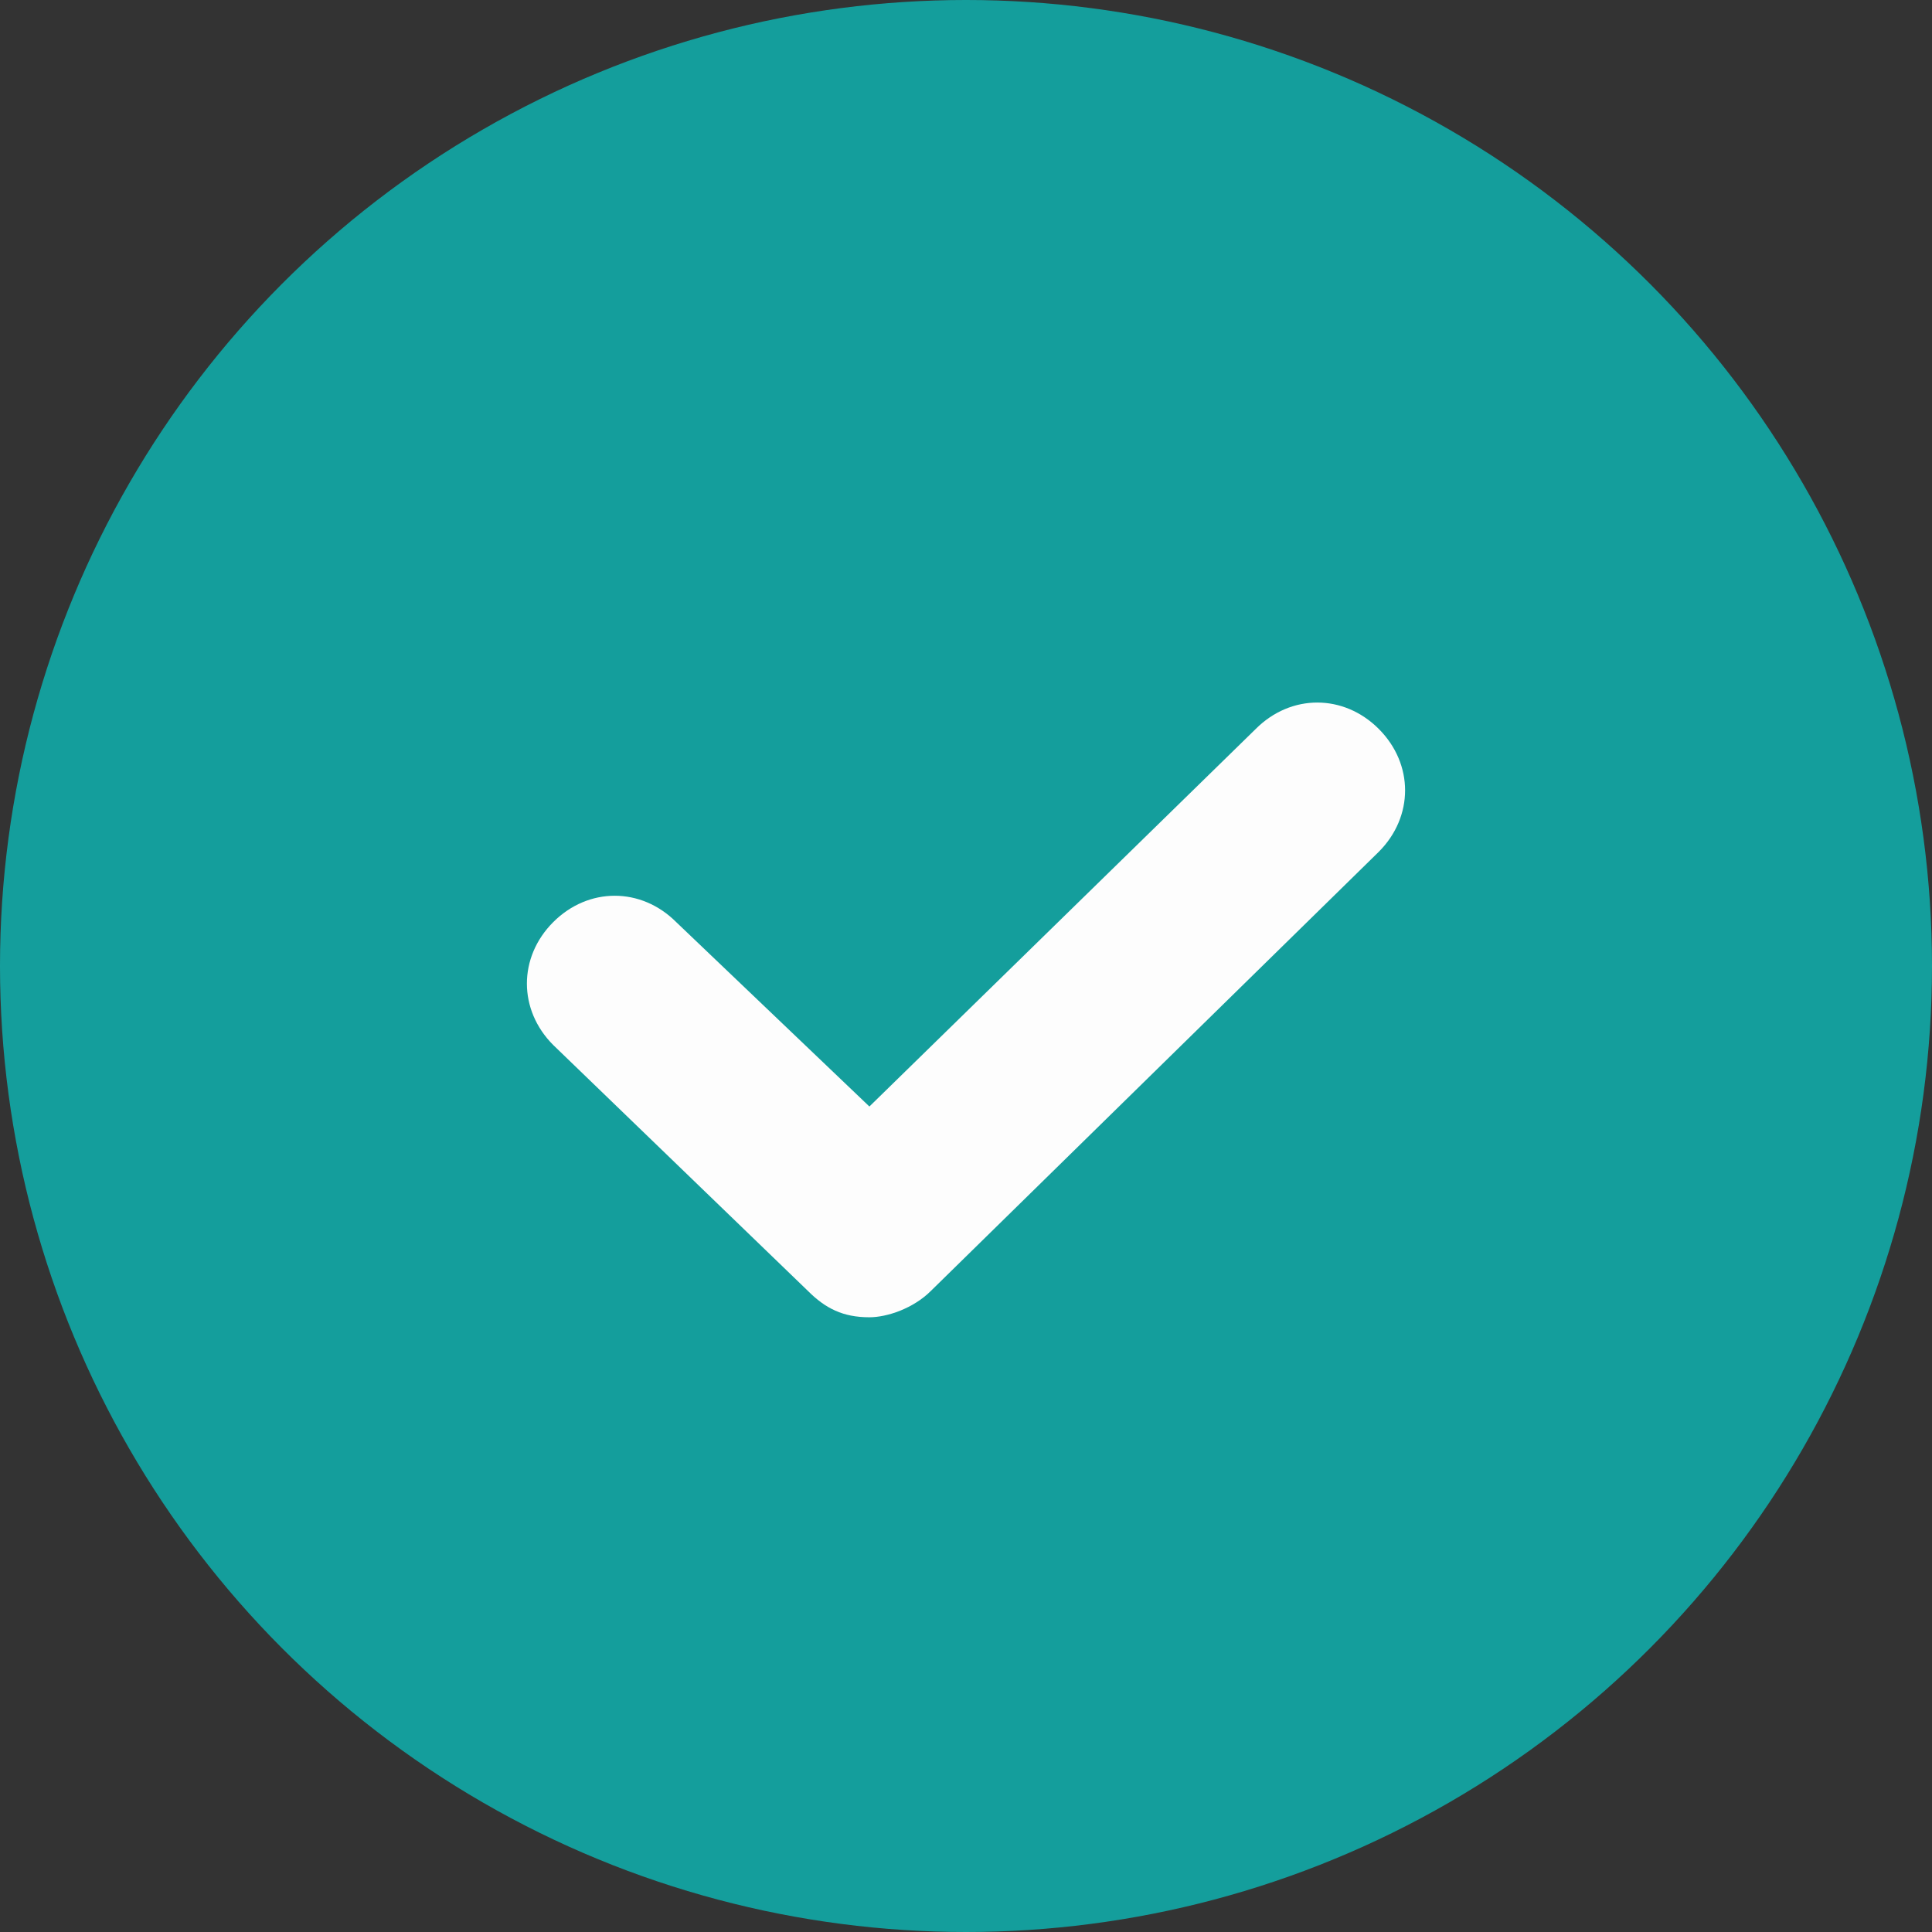 <?xml version="1.0" encoding="utf-8"?>
<!-- Generator: Adobe Illustrator 21.0.2, SVG Export Plug-In . SVG Version: 6.00 Build 0)  -->
<svg version="1.1" id="Layer_1" xmlns="http://www.w3.org/2000/svg" xmlns:xlink="http://www.w3.org/1999/xlink" x="0px" y="0px"
	 viewBox="0 0 22 22" style="enable-background:new 0 0 22 22;" xml:space="preserve">
<rect x="0" y="0" width="22" height="22" fill="#333333" stroke="none"/>
<style type="text/css">
	.st0{opacity:0.99;}
	.st1{fill:#149F9D;}
	.st2{fill:#FFFFFF;}
</style>
<g class="st0">
	<g>
		<circle class="st1" cx="11" cy="11" r="11"/>
	</g>
	<g>
		<path class="st2" d="M9.9,15c-0.3,0-0.5-0.1-0.7-0.3l-2.9-2.8c-0.4-0.4-0.4-1,0-1.4s1-0.4,1.4,0l2.2,2.1l4.4-4.3
			c0.4-0.4,1-0.4,1.4,0c0.4,0.4,0.4,1,0,1.4l-5.1,5C10.4,14.9,10.1,15,9.9,15z"/>
	</g>
</g>
</svg>
